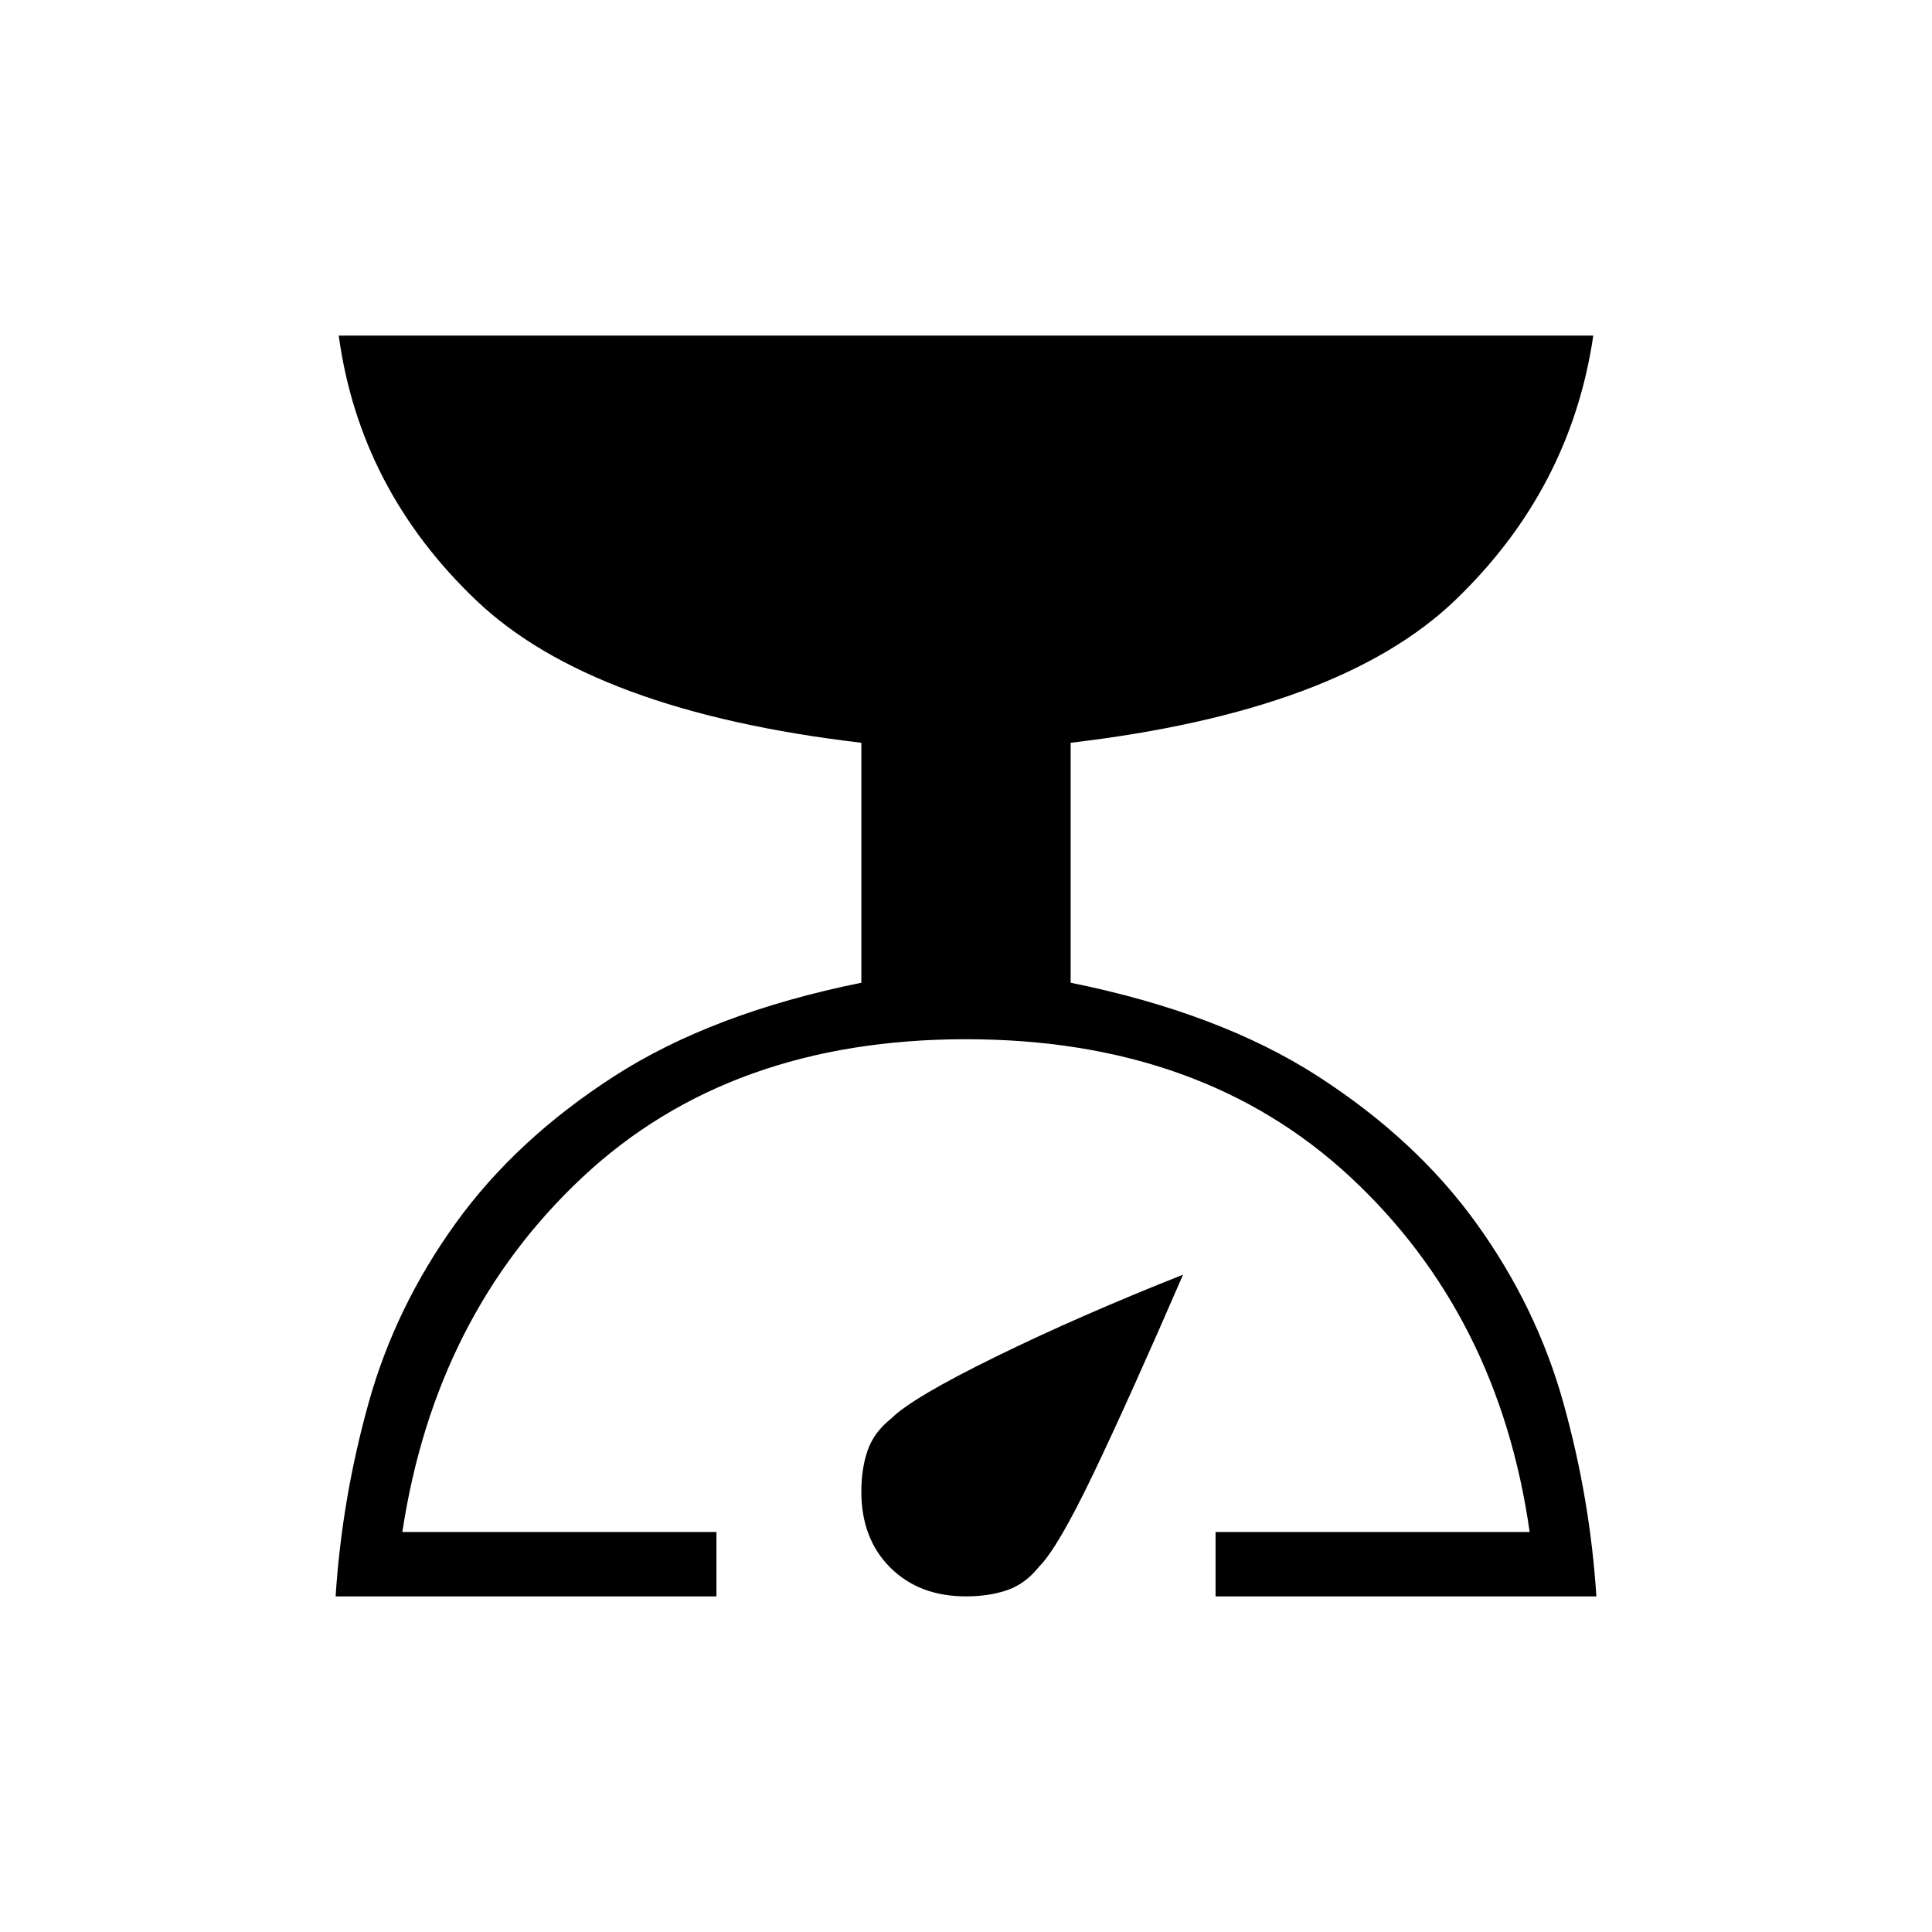 <svg xmlns="http://www.w3.org/2000/svg" height="20" viewBox="0 -960 960 960" width="20"><path d="M166.769-166.769q3.077-48.385 16.384-96.116 13.308-47.73 43.308-89.346 30-41.615 78.77-73.038Q354-456.693 428-471.693v-119.23q-133.616-15.693-191.423-70.808-57.808-55.115-68.27-131.5h623.386q-11.231 76.385-68.654 131.5Q665.616-606.616 532-590.923v119.23q74 15 122.769 46.424 48.77 31.423 78.77 73.038 30 41.616 43.308 89.346 13.307 47.731 16.384 96.116H604v-32h156.077q-15.308-107.692-89-176.269Q597.385-443.615 480-443.615t-190.577 68.577q-73.192 68.577-89.5 176.269H356v32H166.769Zm313.231 0q-23.308 0-37.654-14.346Q428-195.461 428-218.769q0-11.385 3.077-20.423 3.077-9.039 11.769-15.962 10.308-10.307 52-30.73 41.693-20.424 93-40.731-26.538 61.231-44.346 98.461-17.808 37.231-27.115 46.539-6.923 8.692-15.962 11.769-9.038 3.077-20.423 3.077Z"/></svg>
